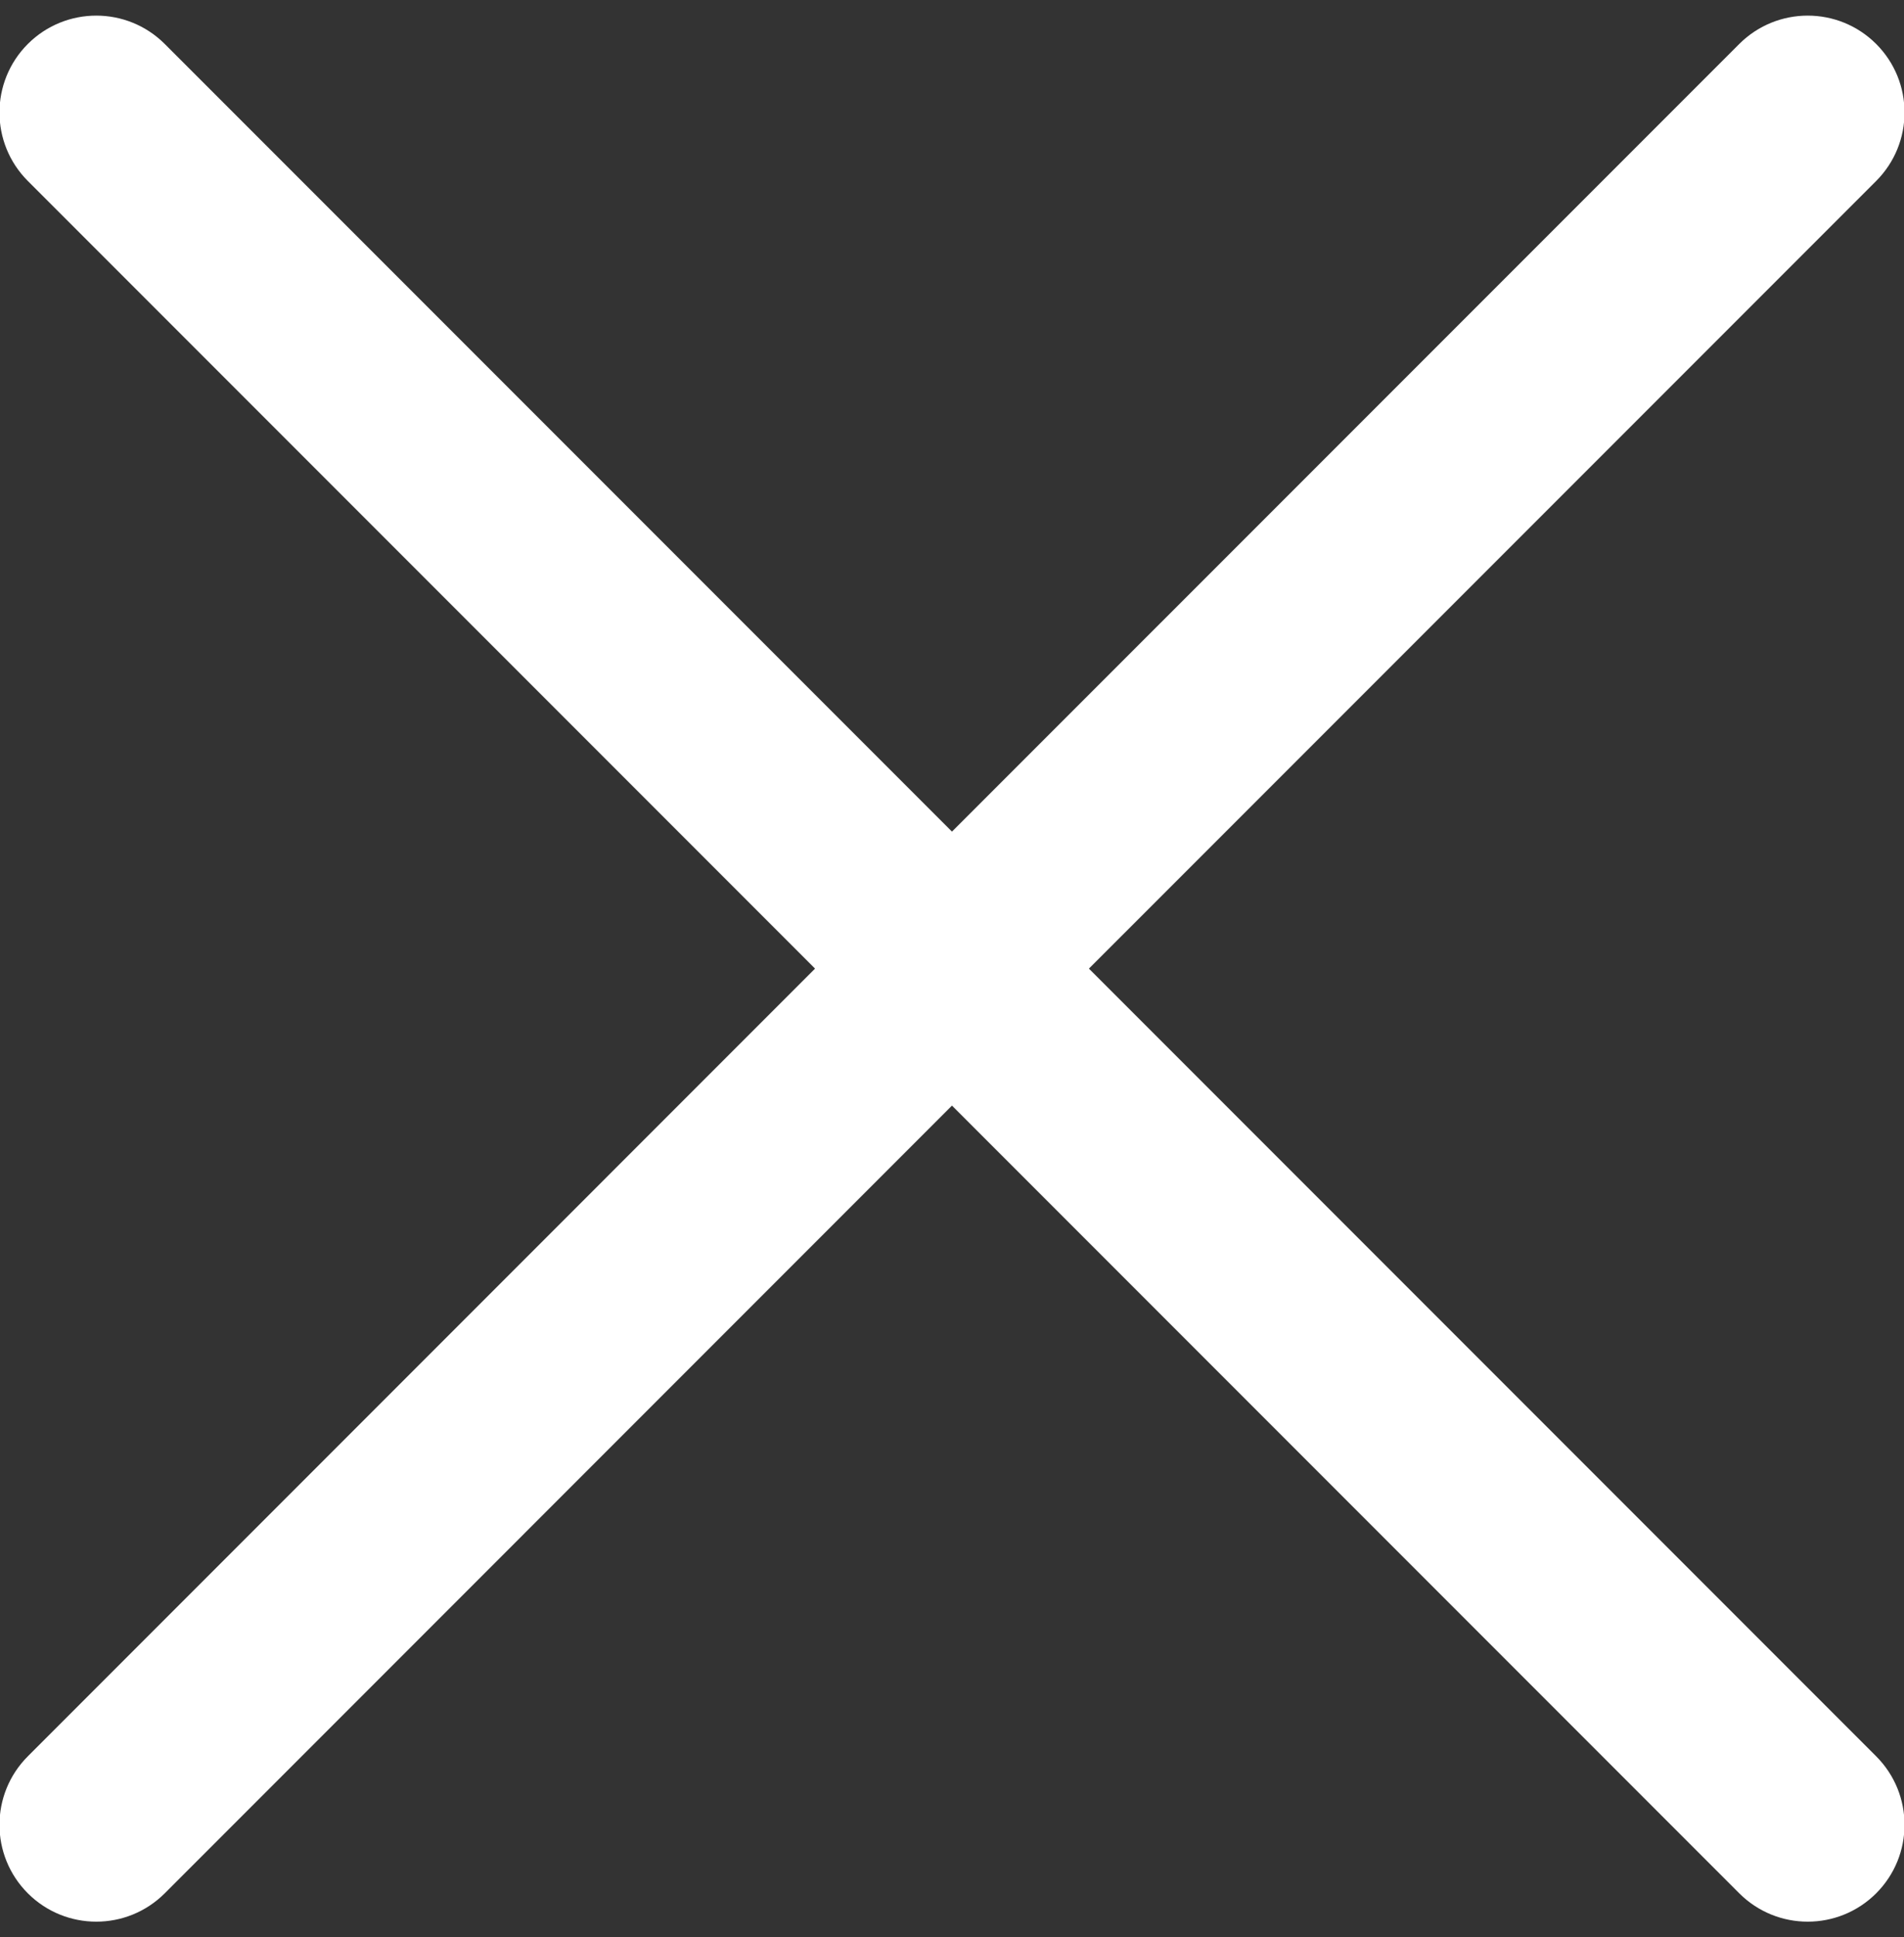 <?xml version="1.0" encoding="UTF-8"?>
<svg width="59px" height="60px" viewBox="0 0 59 60" version="1.1" xmlns="http://www.w3.org/2000/svg" xmlns:xlink="http://www.w3.org/1999/xlink">
    <rect x="0" y="0" width="59" height="60" fill="#333333" stroke="none"/>
    <title>Combined Shape</title>
    <g id="Page-1" stroke="none" stroke-width="1" fill="none" fill-rule="evenodd">
        <g id="My-Web-Page-Mobile-Layout" transform="translate(-1038, -119)" fill="#FFFFFF">
            <path d="M1043.105,120.362 L1067.499,144.756 L1091.895,120.362 C1093.067,119.191 1094.966,119.191 1096.138,120.362 C1097.309,121.534 1097.309,123.433 1096.138,124.605 L1071.743,148.999 L1096.138,173.395 C1097.309,174.567 1097.309,176.466 1096.138,177.638 C1094.966,178.809 1093.067,178.809 1091.895,177.638 L1067.499,153.242 L1043.105,177.638 C1041.933,178.809 1040.034,178.809 1038.862,177.638 C1037.691,176.466 1037.691,174.567 1038.862,173.395 L1063.256,148.999 L1038.862,124.605 C1037.691,123.433 1037.691,121.534 1038.862,120.362 C1040.034,119.191 1041.933,119.191 1043.105,120.362 Z" id="Combined-Shape"></path>
        </g>
    </g>
</svg>